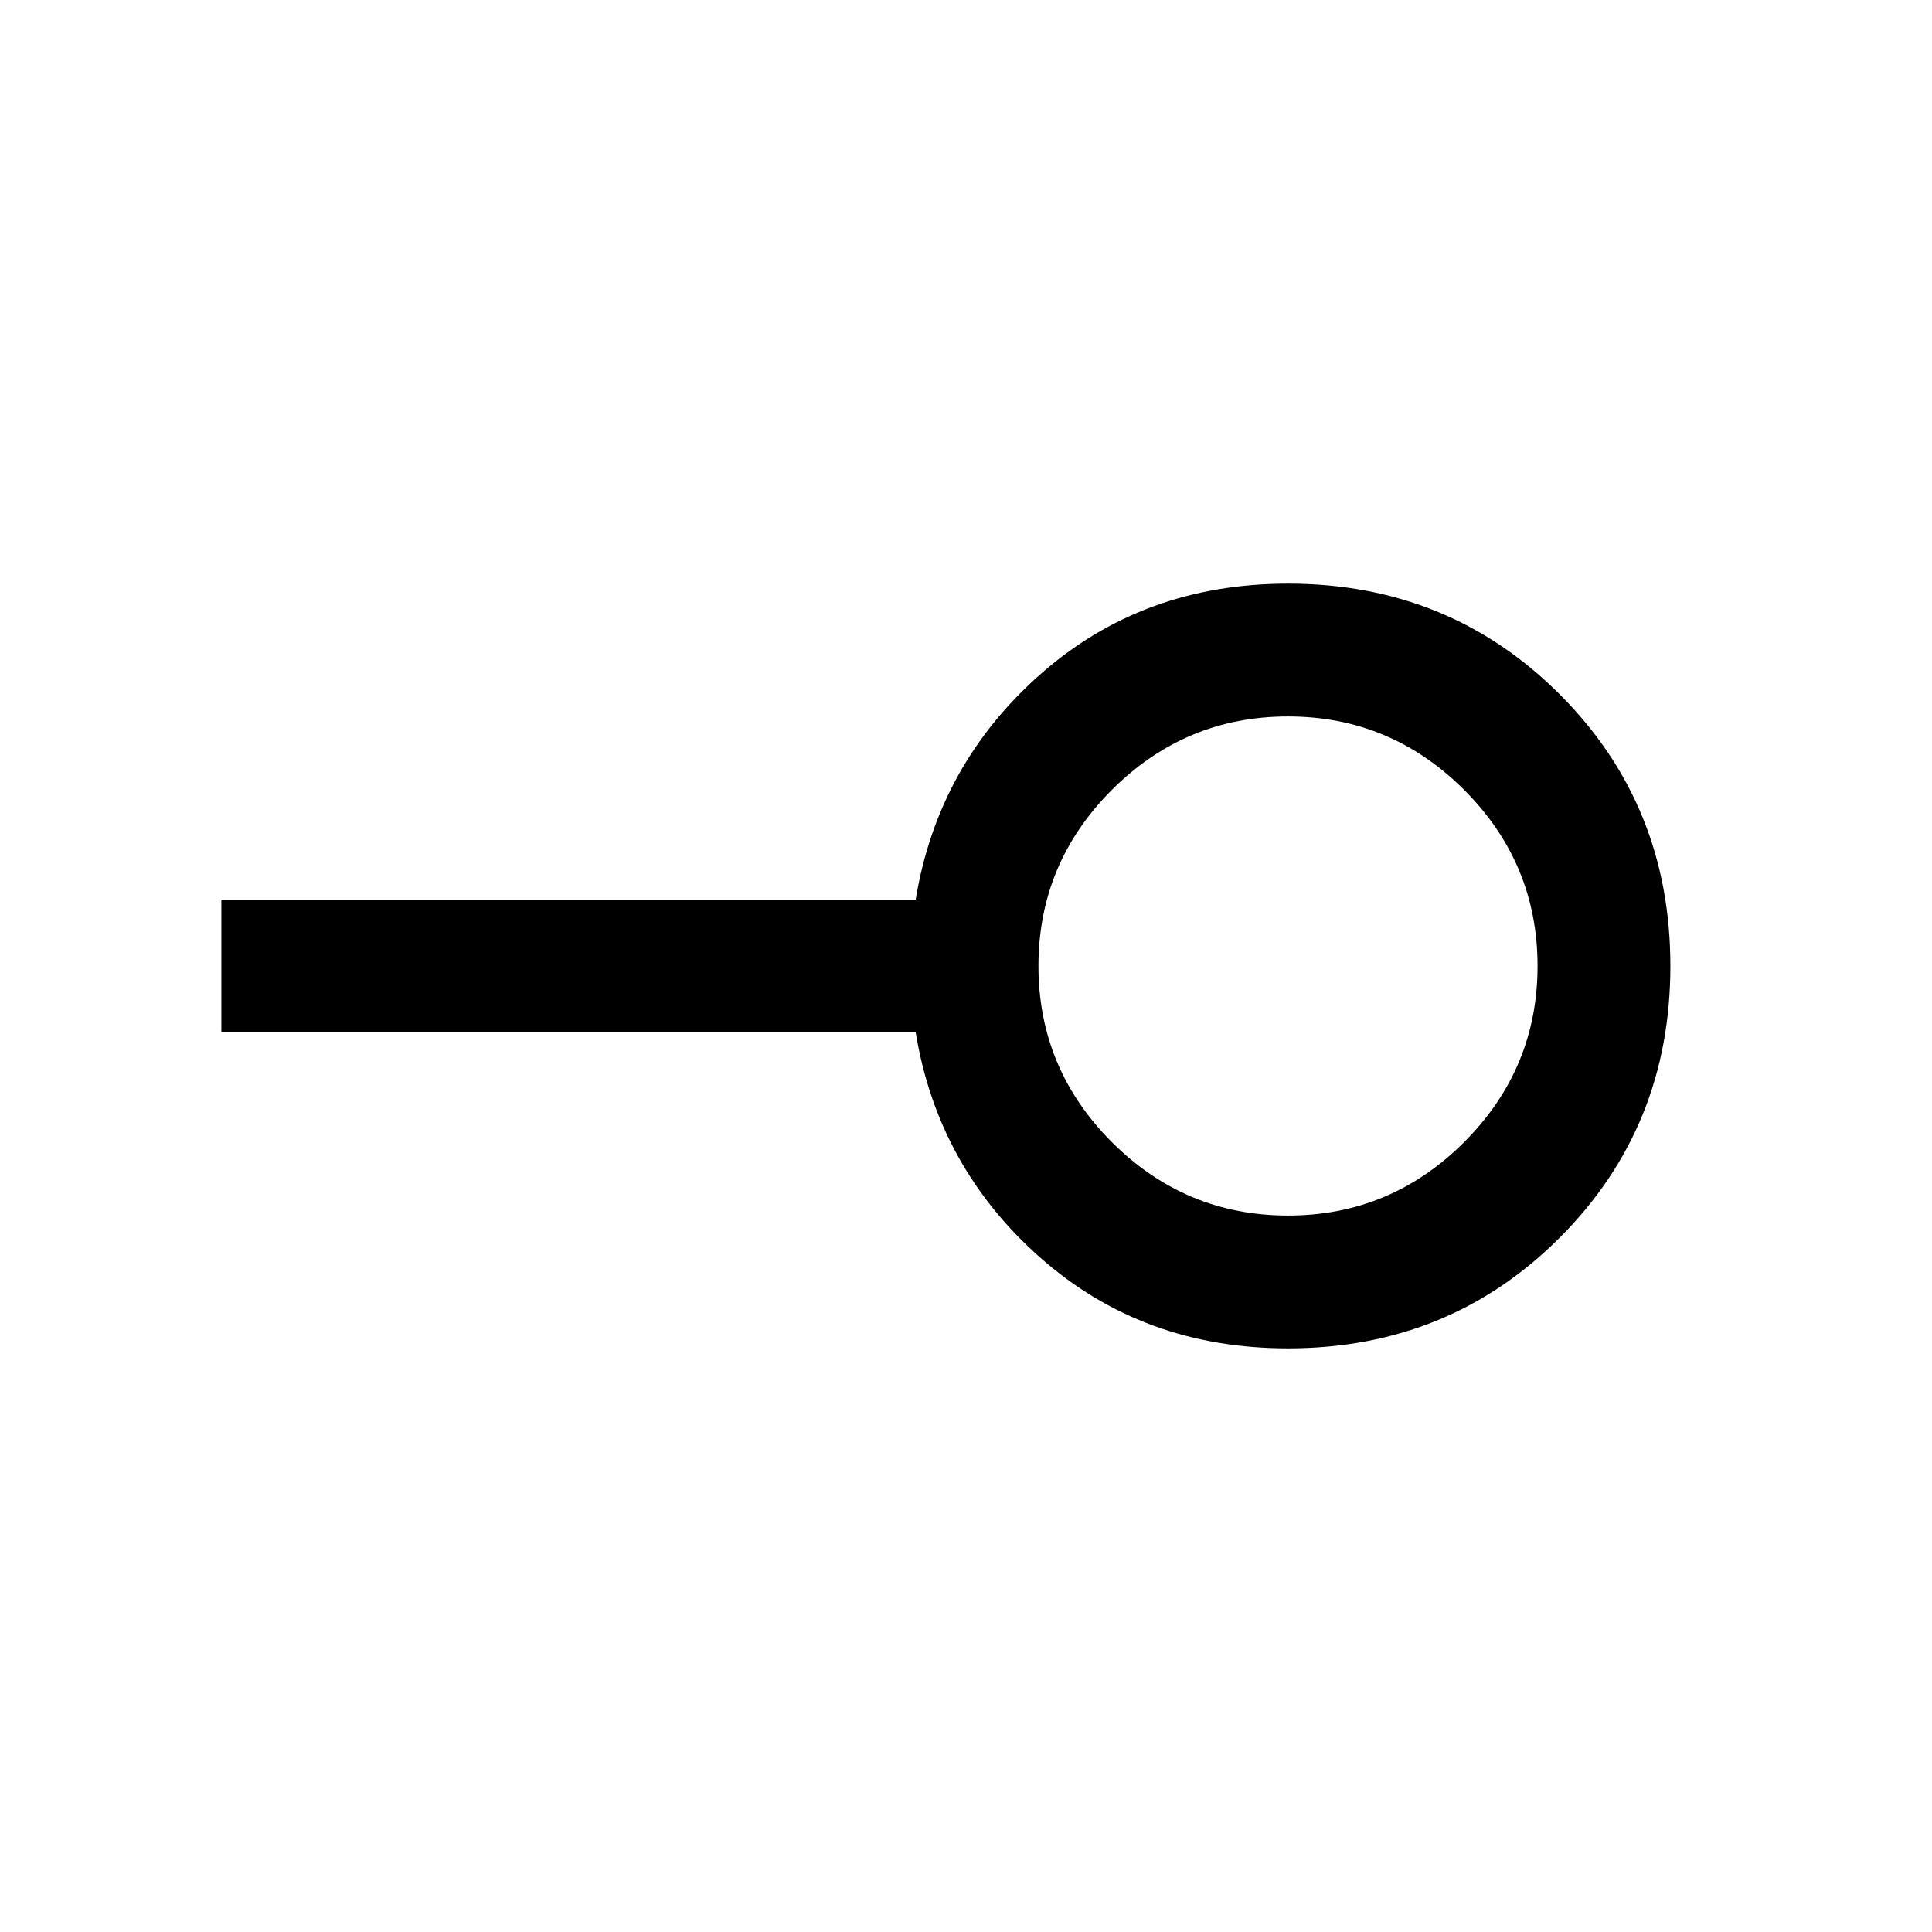 <svg xmlns="http://www.w3.org/2000/svg" height="24" width="24"><path d="M16 15.1q1.275 0 2.188-.912.912-.913.912-2.188 0-1.275-.912-2.188Q17.275 8.9 16 8.9q-1.275 0-2.188.912-.912.913-.912 2.188 0 1.275.912 2.188.913.912 2.188.912Zm0 1.65q-1.8 0-3.075-1.125-1.275-1.125-1.55-2.8H2.75v-1.65h8.625q.275-1.675 1.55-2.8Q14.2 7.25 16 7.25q2 0 3.375 1.375T20.75 12q0 2-1.375 3.375T16 16.75ZM16 12Z"/></svg>